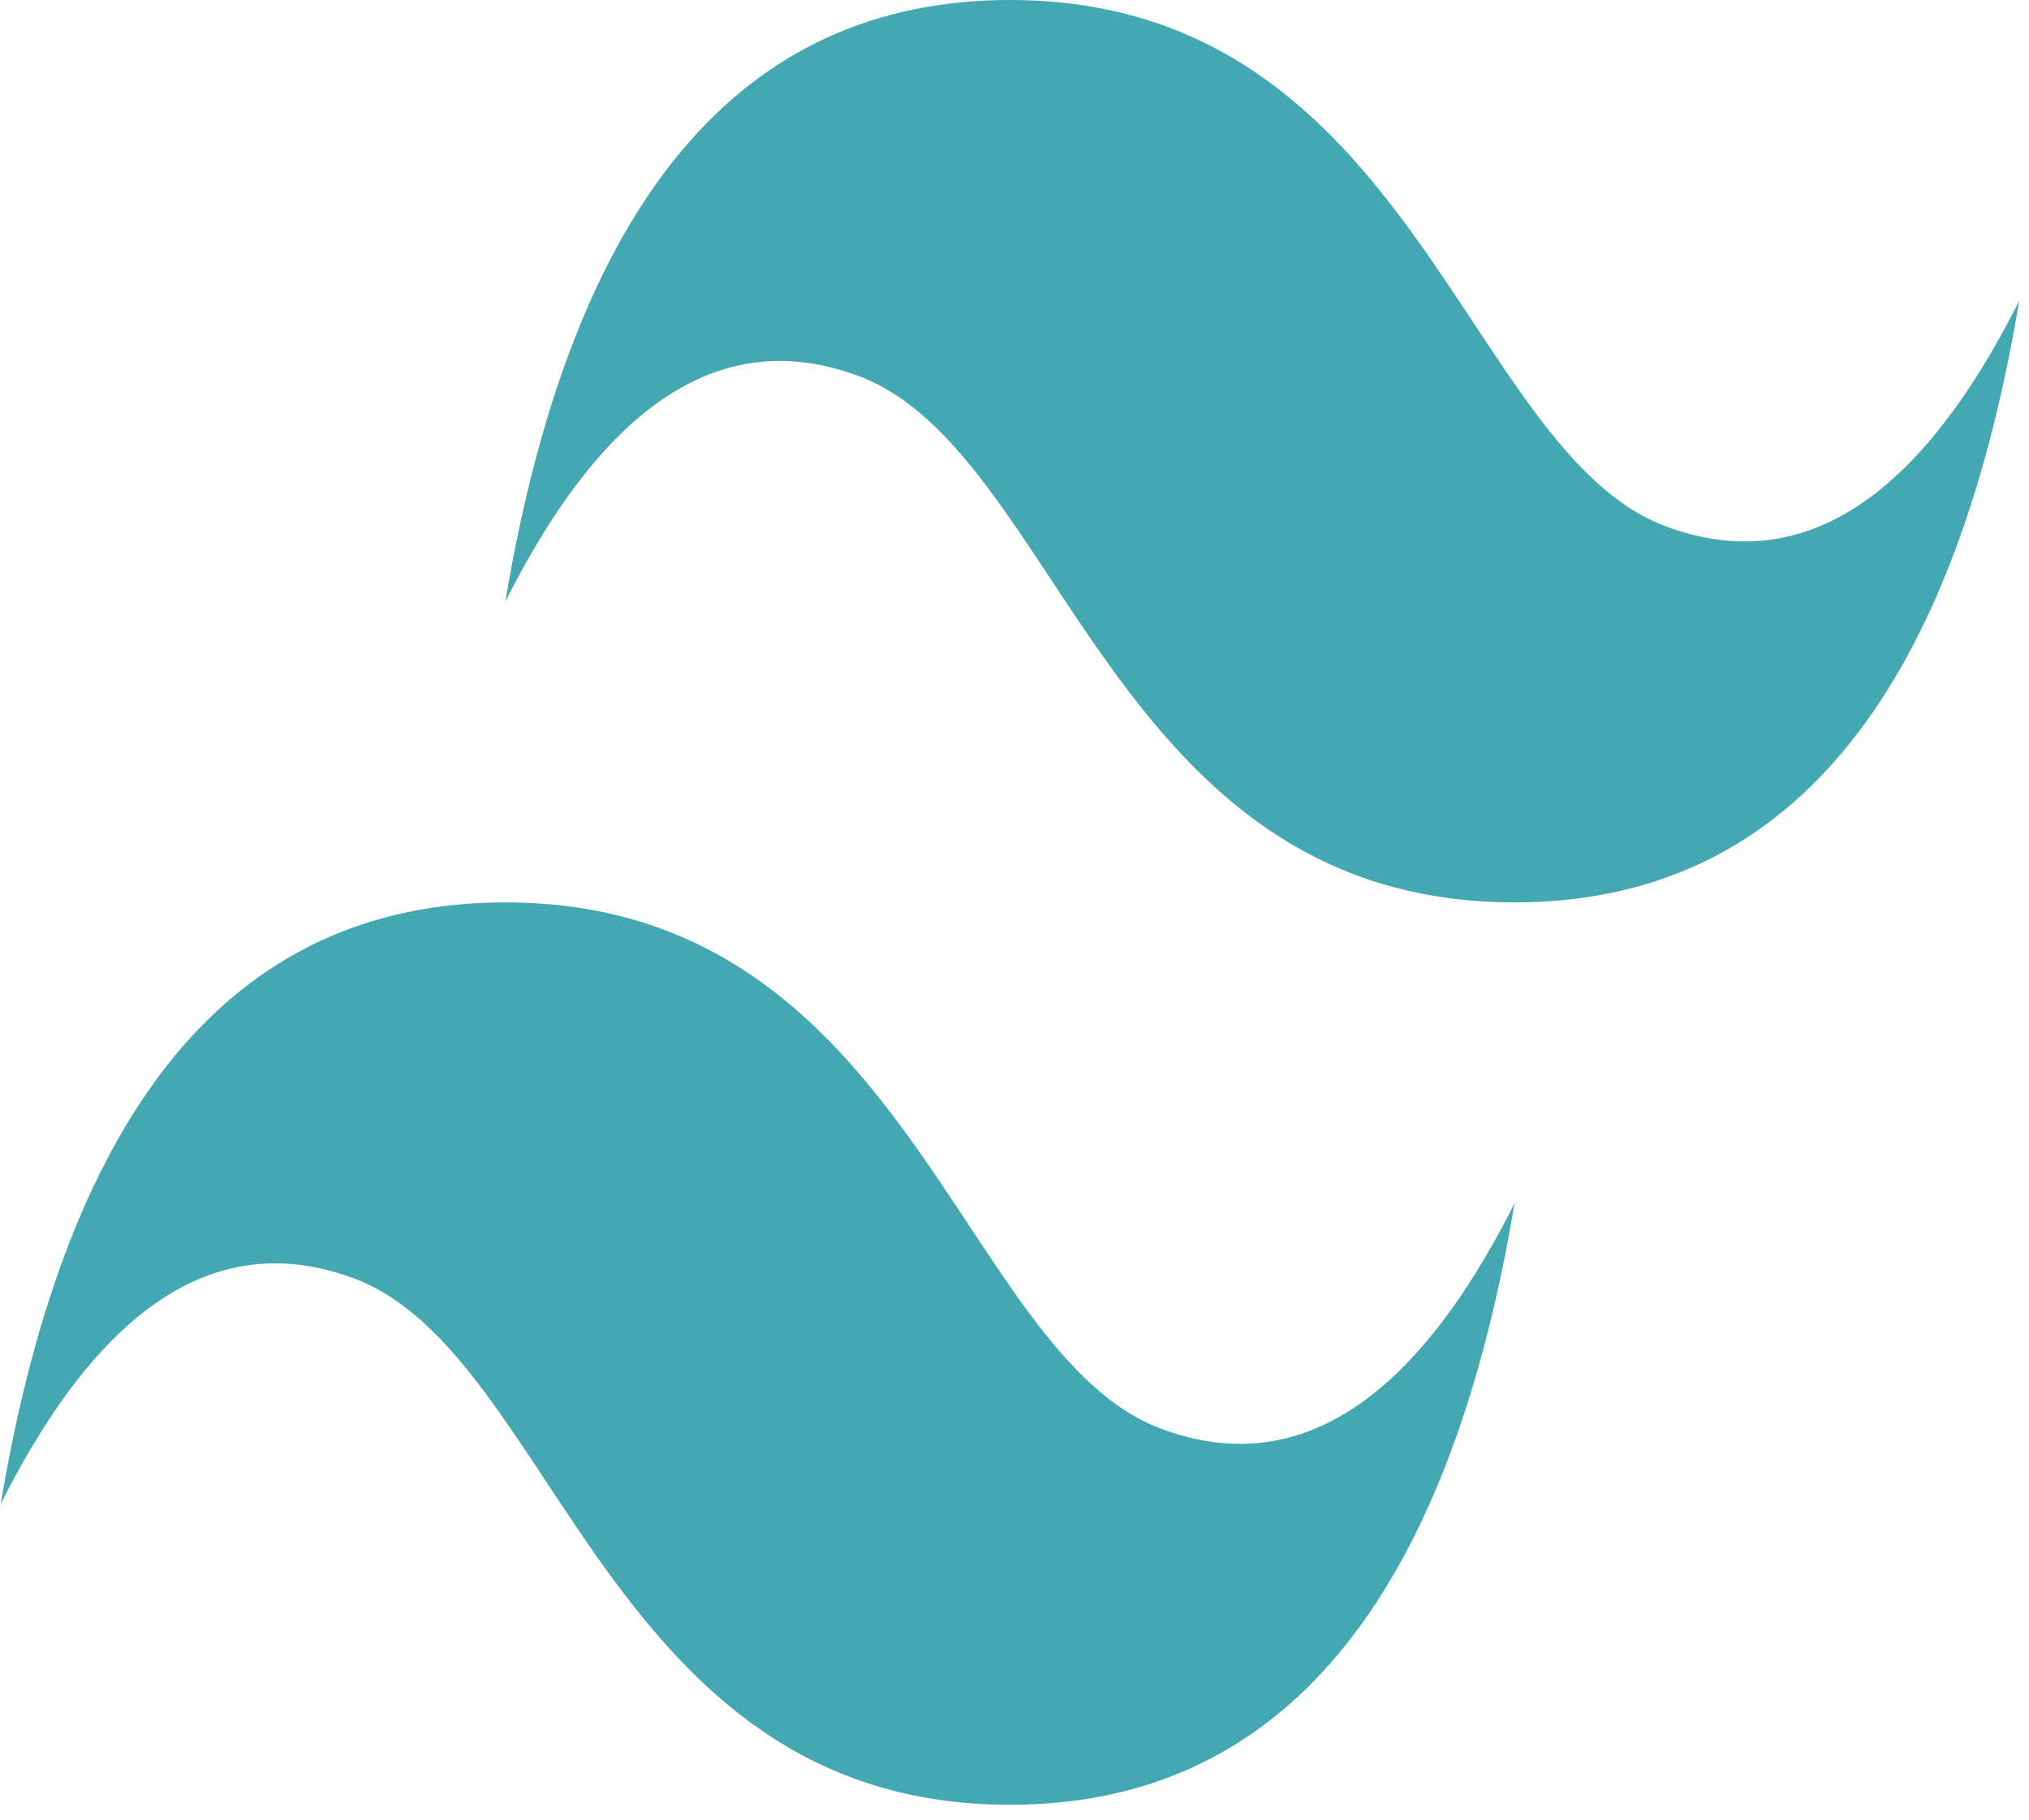 <svg width="68" height="61" viewBox="0 0 68 61" fill="none" xmlns="http://www.w3.org/2000/svg">
<path d="M16.935 20.167C19.19 6.722 24.828 0 33.848 0C47.378 0 49.069 15.125 55.834 17.646C60.344 19.326 64.29 16.806 67.673 10.083C65.418 23.528 59.78 30.25 50.76 30.25C37.23 30.25 35.539 15.125 28.774 12.604C24.264 10.924 20.318 13.444 16.935 20.167ZM0.023 50.417C2.278 36.972 7.915 30.25 16.935 30.25C30.465 30.25 32.157 45.375 38.922 47.896C43.431 49.576 47.378 47.056 50.76 40.333C48.505 53.778 42.868 60.5 33.848 60.5C20.318 60.5 18.627 45.375 11.861 42.854C7.351 41.174 3.405 43.694 0.023 50.417Z" fill="#44A8B3"/>
</svg>
